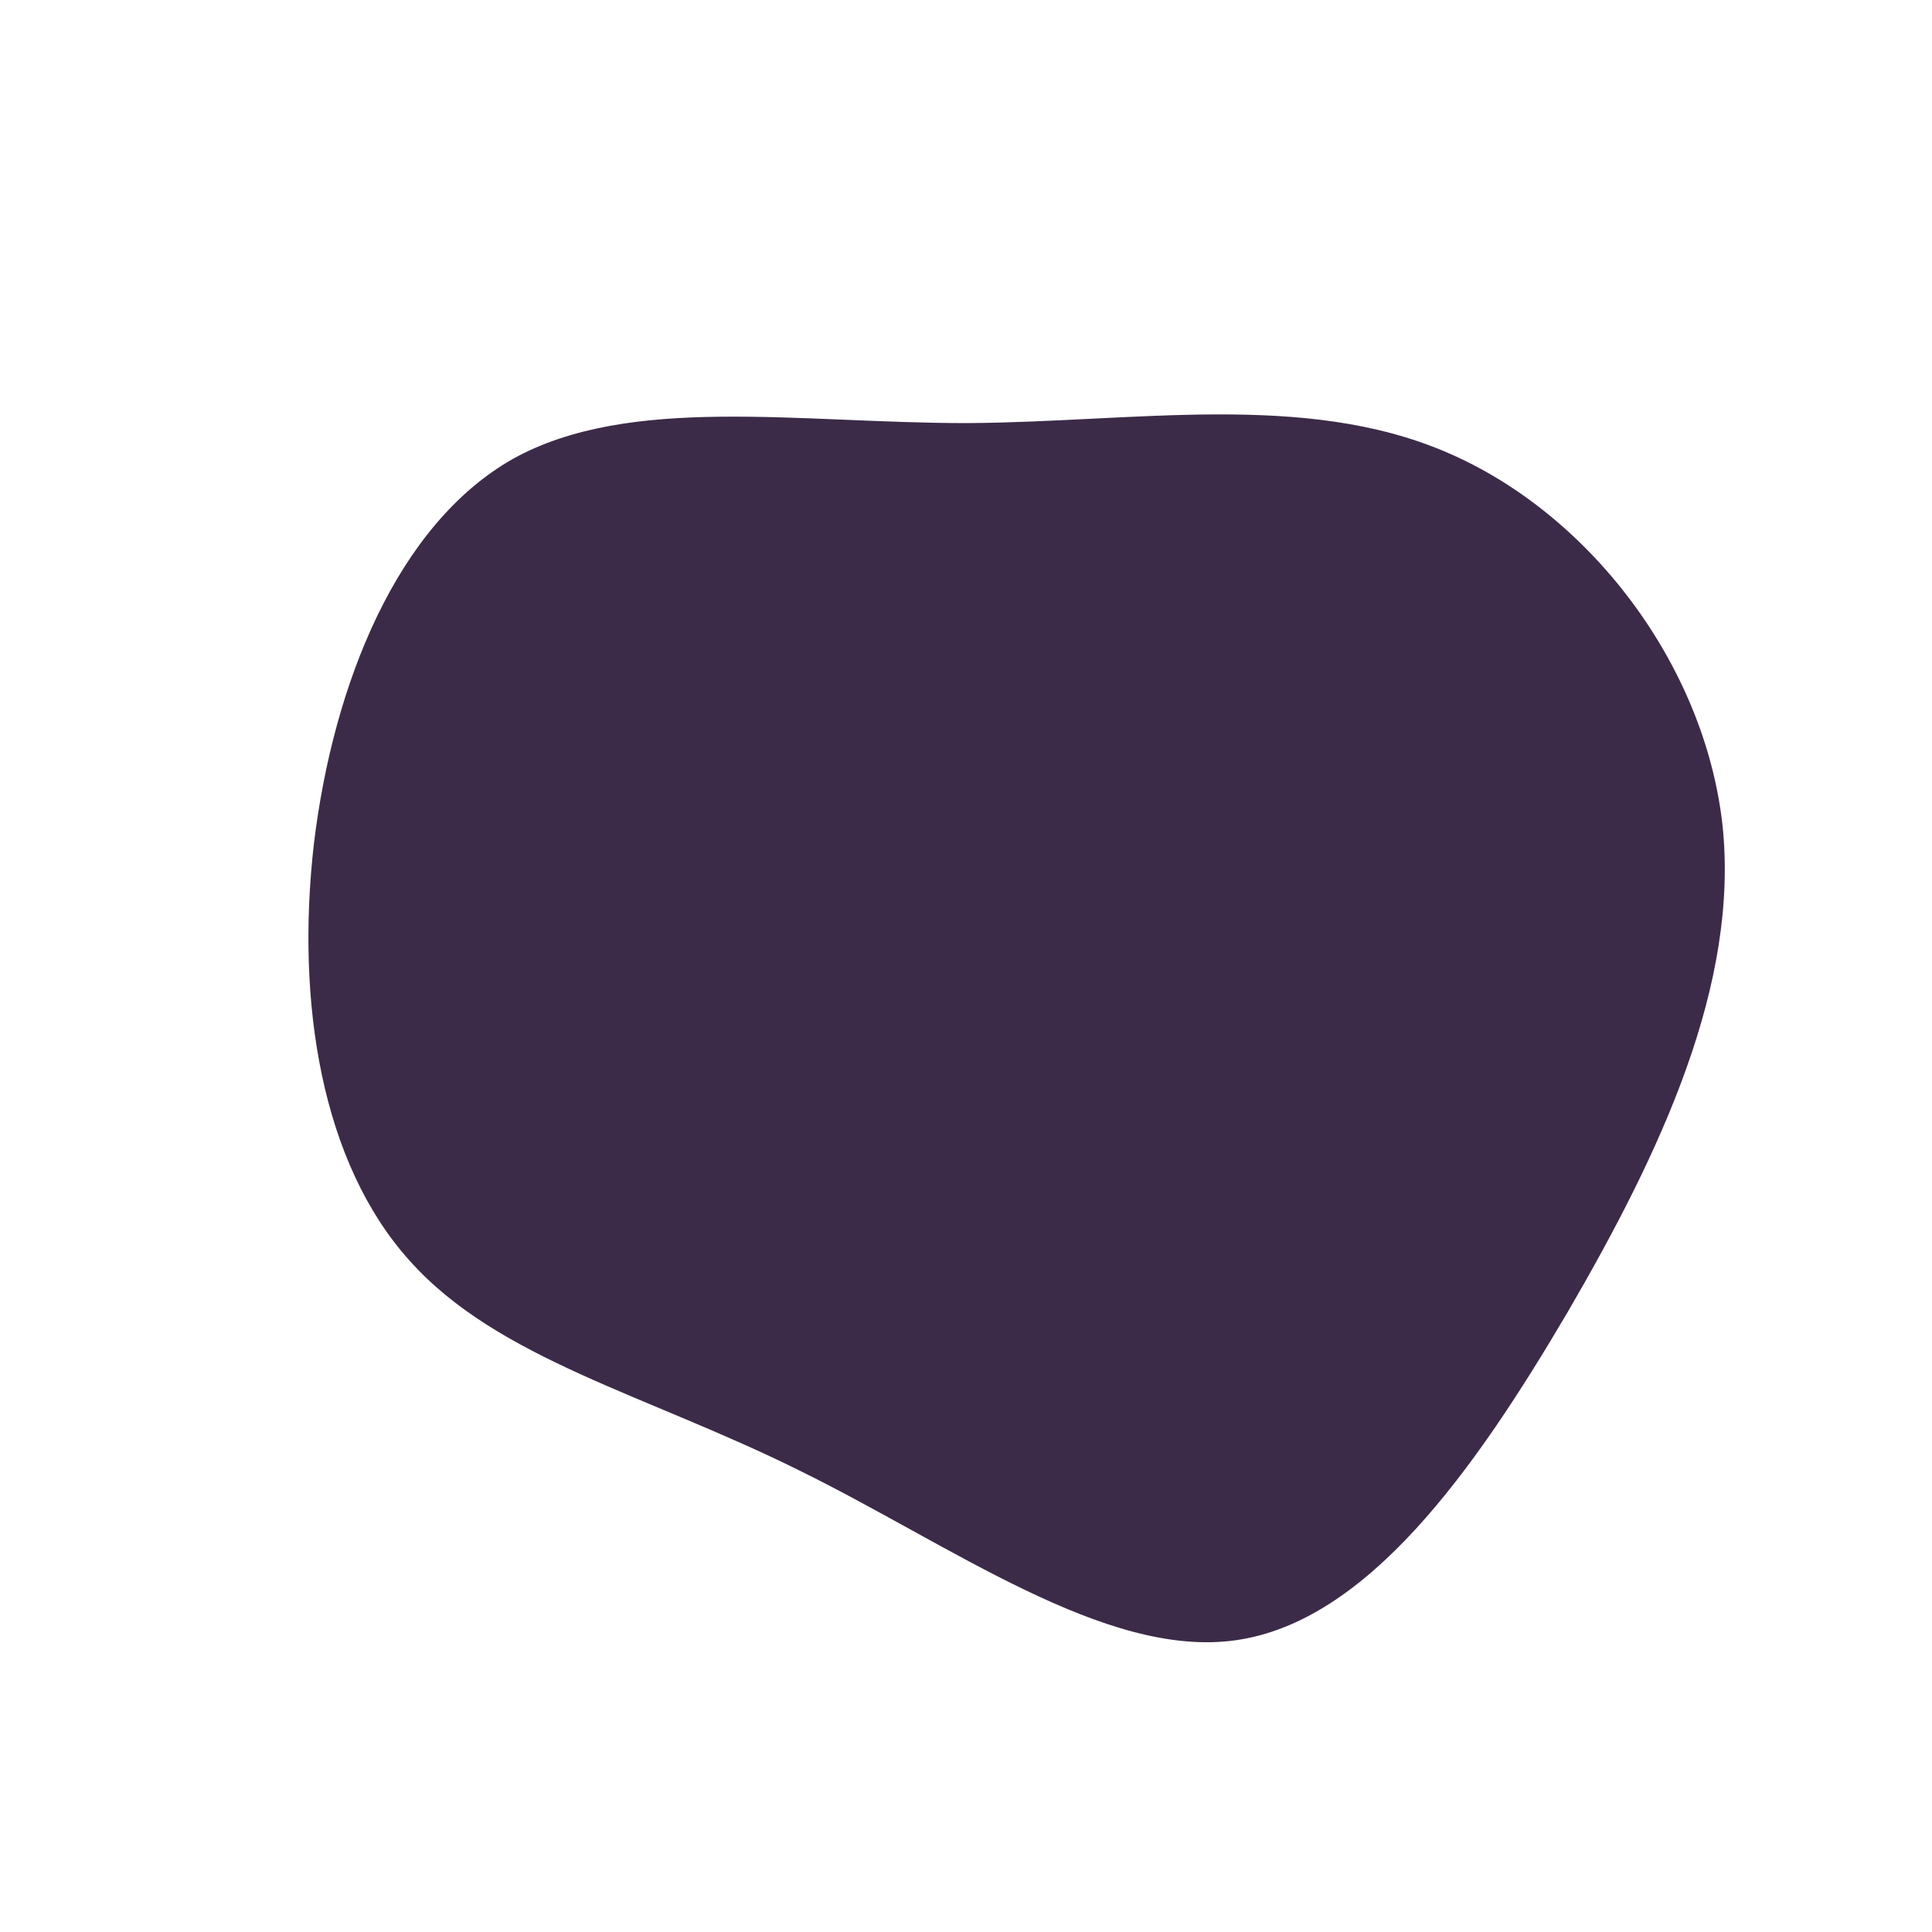 <?xml version="1.0" standalone="no"?>
<svg viewBox="0 0 200 200" xmlns="http://www.w3.org/2000/svg">
  <path fill="#3C2B48" d="M49.7,-53.2C64.5,-46.9,76.4,-31.3,78.3,-14.7C80.1,1.9,71.9,19.3,62.3,35.8C52.6,52.3,41.5,67.9,27.9,69.8C14.4,71.7,-1.6,59.9,-17.3,52.2C-33,44.4,-48.5,40.7,-57.6,30.5C-66.7,20.4,-69.4,3.8,-67.5,-12.7C-65.5,-29.2,-58.9,-45.7,-46.9,-52.5C-34.8,-59.2,-17.4,-56.2,0.1,-56.2C17.5,-56.3,35,-59.5,49.7,-53.2Z" transform="translate(100 100)" />
</svg>
